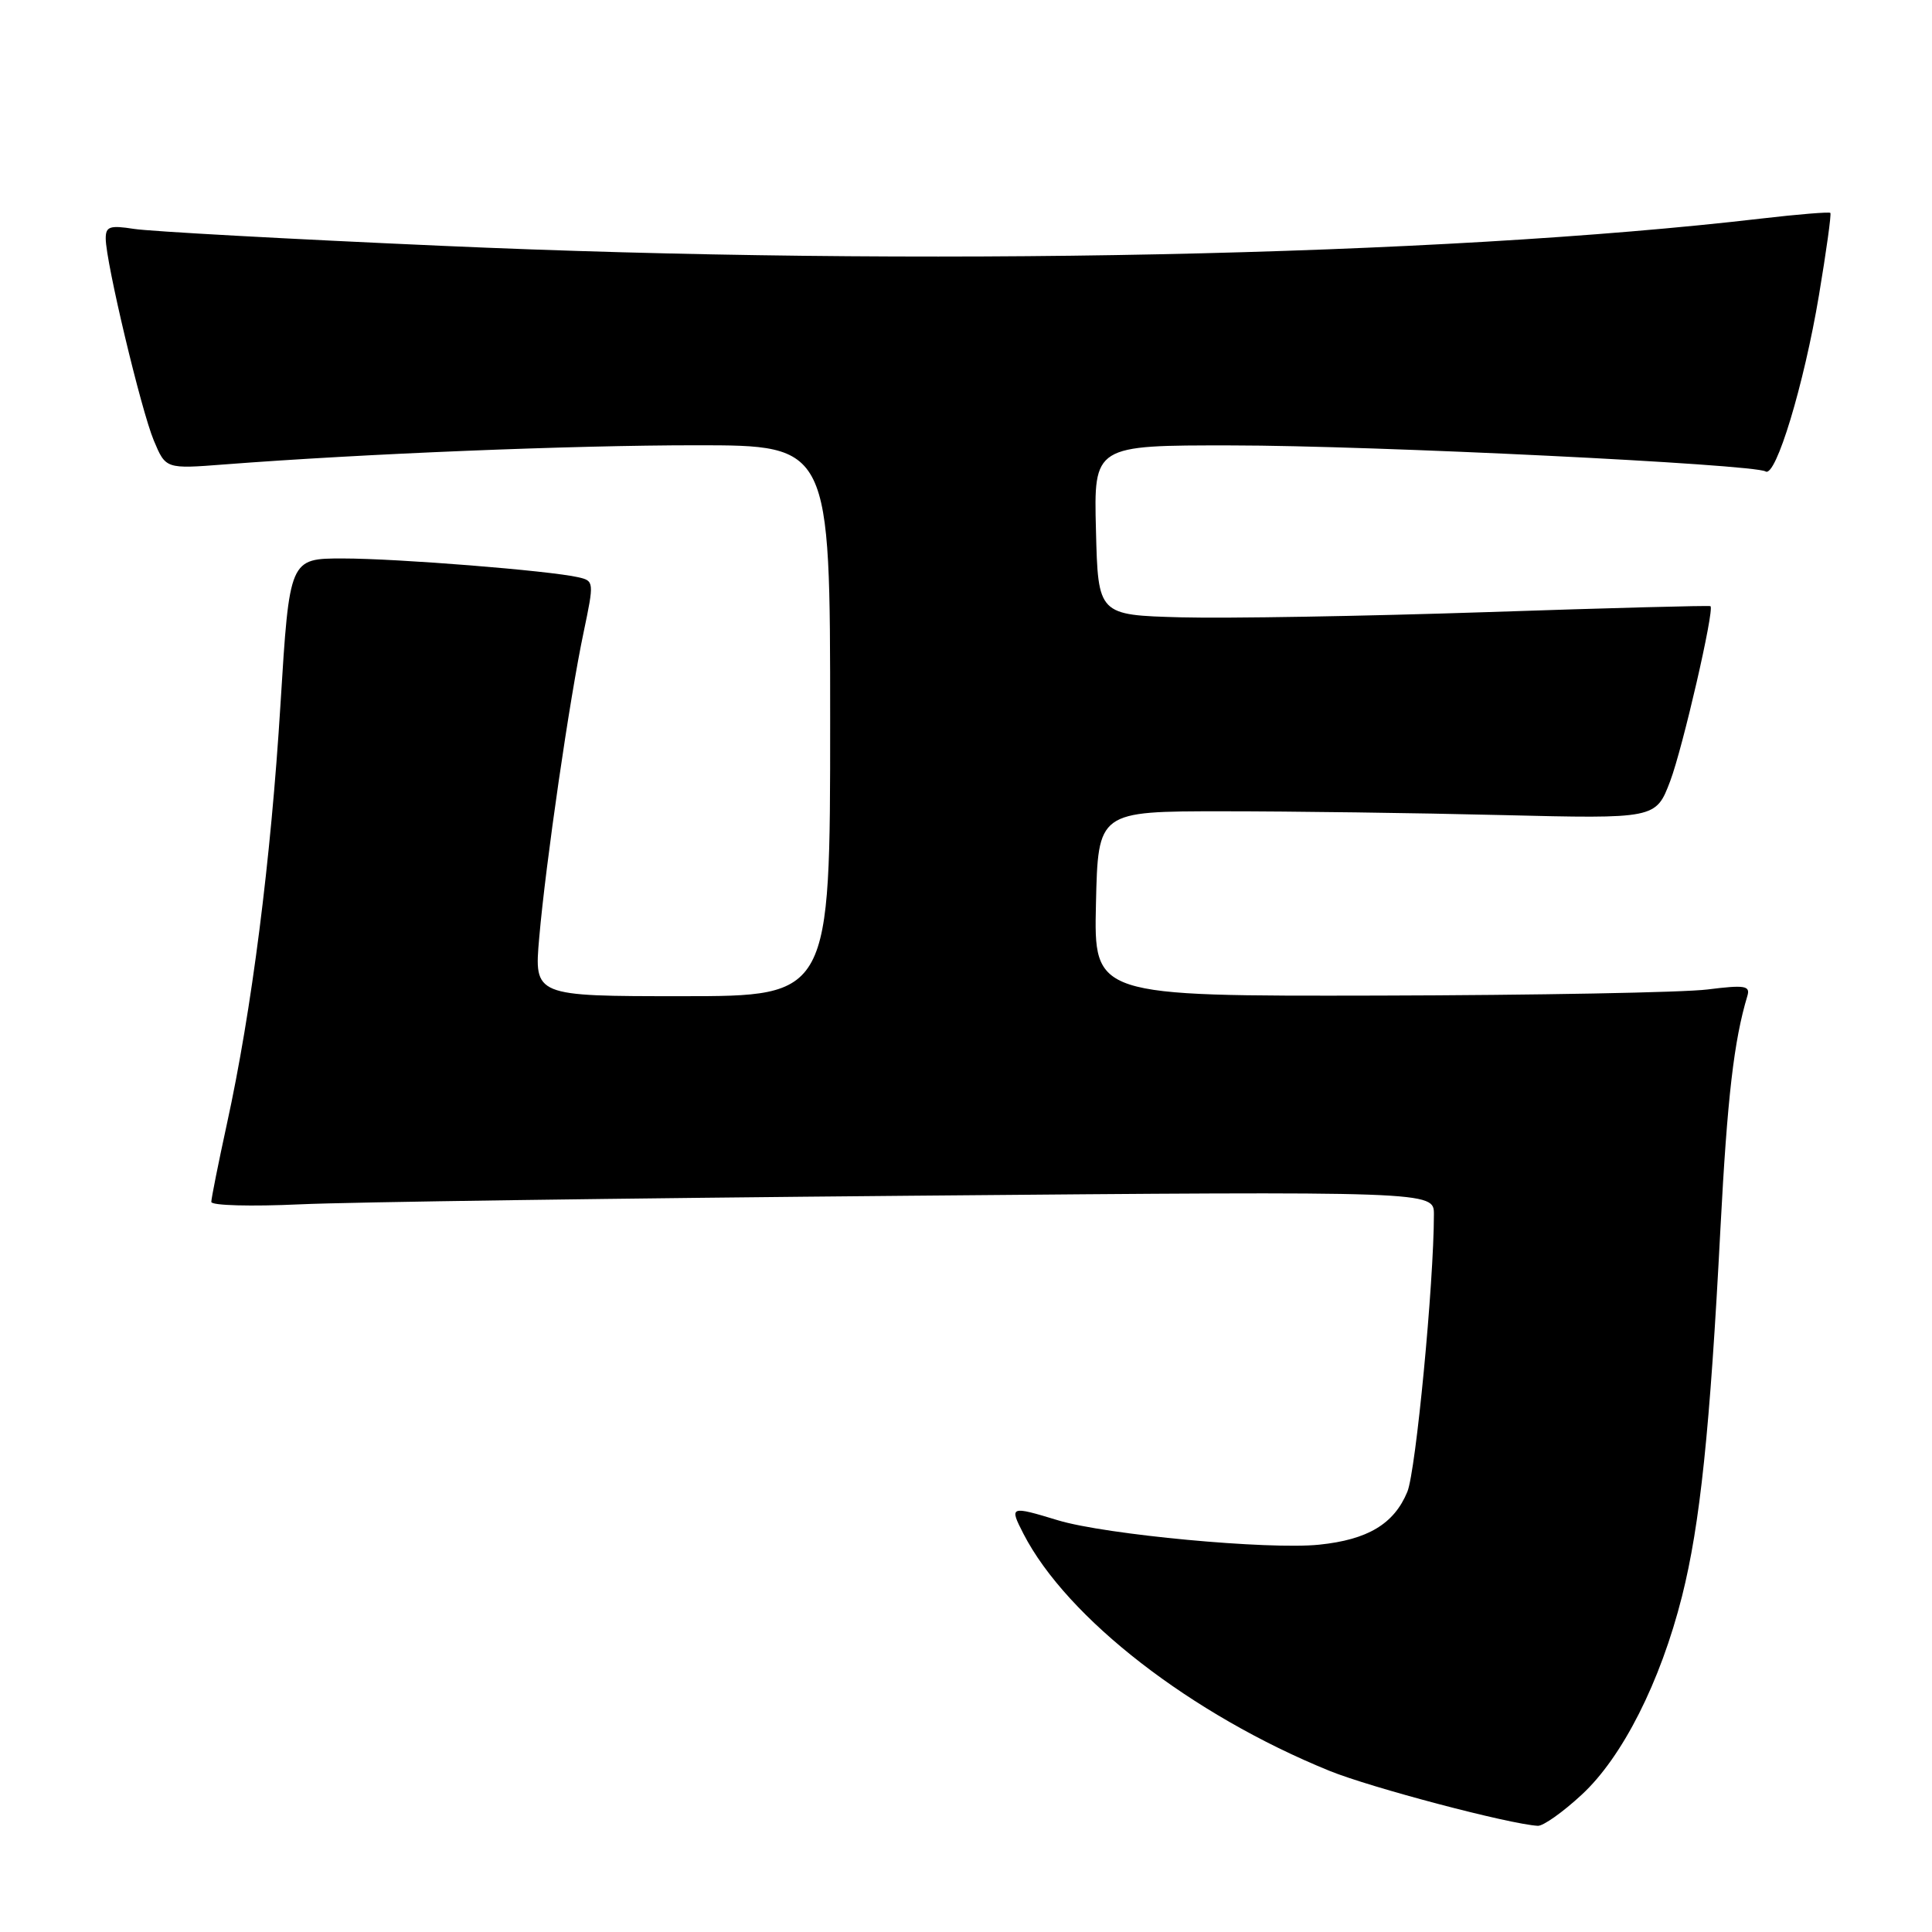 <?xml version="1.0" encoding="UTF-8" standalone="no"?>
<!DOCTYPE svg PUBLIC "-//W3C//DTD SVG 1.1//EN" "http://www.w3.org/Graphics/SVG/1.1/DTD/svg11.dtd" >
<svg xmlns="http://www.w3.org/2000/svg" xmlns:xlink="http://www.w3.org/1999/xlink" version="1.1" viewBox="0 0 256 256">
 <g >
 <path fill="currentColor"
d=" M 209.56 237.83 C 214.97 232.85 220.01 222.89 222.88 211.50 C 225.27 202.00 226.58 189.52 227.97 162.72 C 228.88 145.42 229.75 137.90 231.54 131.95 C 231.94 130.61 231.20 130.49 226.25 131.11 C 223.09 131.51 203.50 131.87 182.72 131.92 C 144.94 132.00 144.94 132.00 145.22 119.75 C 145.50 107.50 145.50 107.50 162.00 107.50 C 171.07 107.50 187.71 107.72 198.96 108.00 C 219.41 108.50 219.41 108.50 221.31 103.50 C 222.97 99.10 227.18 80.85 226.65 80.32 C 226.54 80.21 213.19 80.56 196.98 81.11 C 180.76 81.65 162.55 81.96 156.50 81.80 C 145.50 81.50 145.50 81.50 145.22 70.25 C 144.93 59.00 144.93 59.00 163.22 59.02 C 181.94 59.03 232.38 61.50 233.95 62.47 C 235.30 63.31 239.04 50.97 241.02 39.13 C 242.00 33.28 242.68 28.37 242.53 28.21 C 242.38 28.06 238.26 28.39 233.38 28.96 C 190.53 33.96 121.60 35.38 58.50 32.57 C 38.15 31.67 19.81 30.66 17.75 30.33 C 14.54 29.83 14.00 30.01 14.01 31.62 C 14.02 34.73 18.69 54.32 20.38 58.37 C 21.96 62.14 21.96 62.14 29.73 61.54 C 48.19 60.12 75.80 59.00 92.25 59.00 C 110.00 59.00 110.00 59.00 110.00 95.50 C 110.00 132.00 110.00 132.00 90.38 132.00 C 70.77 132.00 70.77 132.00 71.45 124.25 C 72.31 114.34 75.49 92.48 77.34 83.74 C 78.73 77.10 78.72 76.97 76.63 76.49 C 72.79 75.61 52.65 74.00 45.43 74.00 C 38.36 74.00 38.36 74.00 37.17 93.25 C 35.89 114.03 33.35 133.92 30.06 148.95 C 28.93 154.15 28.00 158.79 28.00 159.26 C 28.00 159.74 33.29 159.88 39.75 159.58 C 46.21 159.28 82.66 158.77 120.75 158.44 C 190.00 157.84 190.00 157.84 190.00 160.90 C 190.00 169.98 187.61 194.94 186.48 197.67 C 184.72 201.93 181.24 204.02 174.78 204.68 C 168.08 205.37 146.48 203.35 140.20 201.45 C 133.81 199.51 133.72 199.55 135.62 203.25 C 141.39 214.44 157.86 227.20 176.15 234.64 C 181.63 236.87 200.02 241.72 203.77 241.93 C 204.47 241.97 207.08 240.13 209.56 237.83 Z "/>
</g>
</svg>